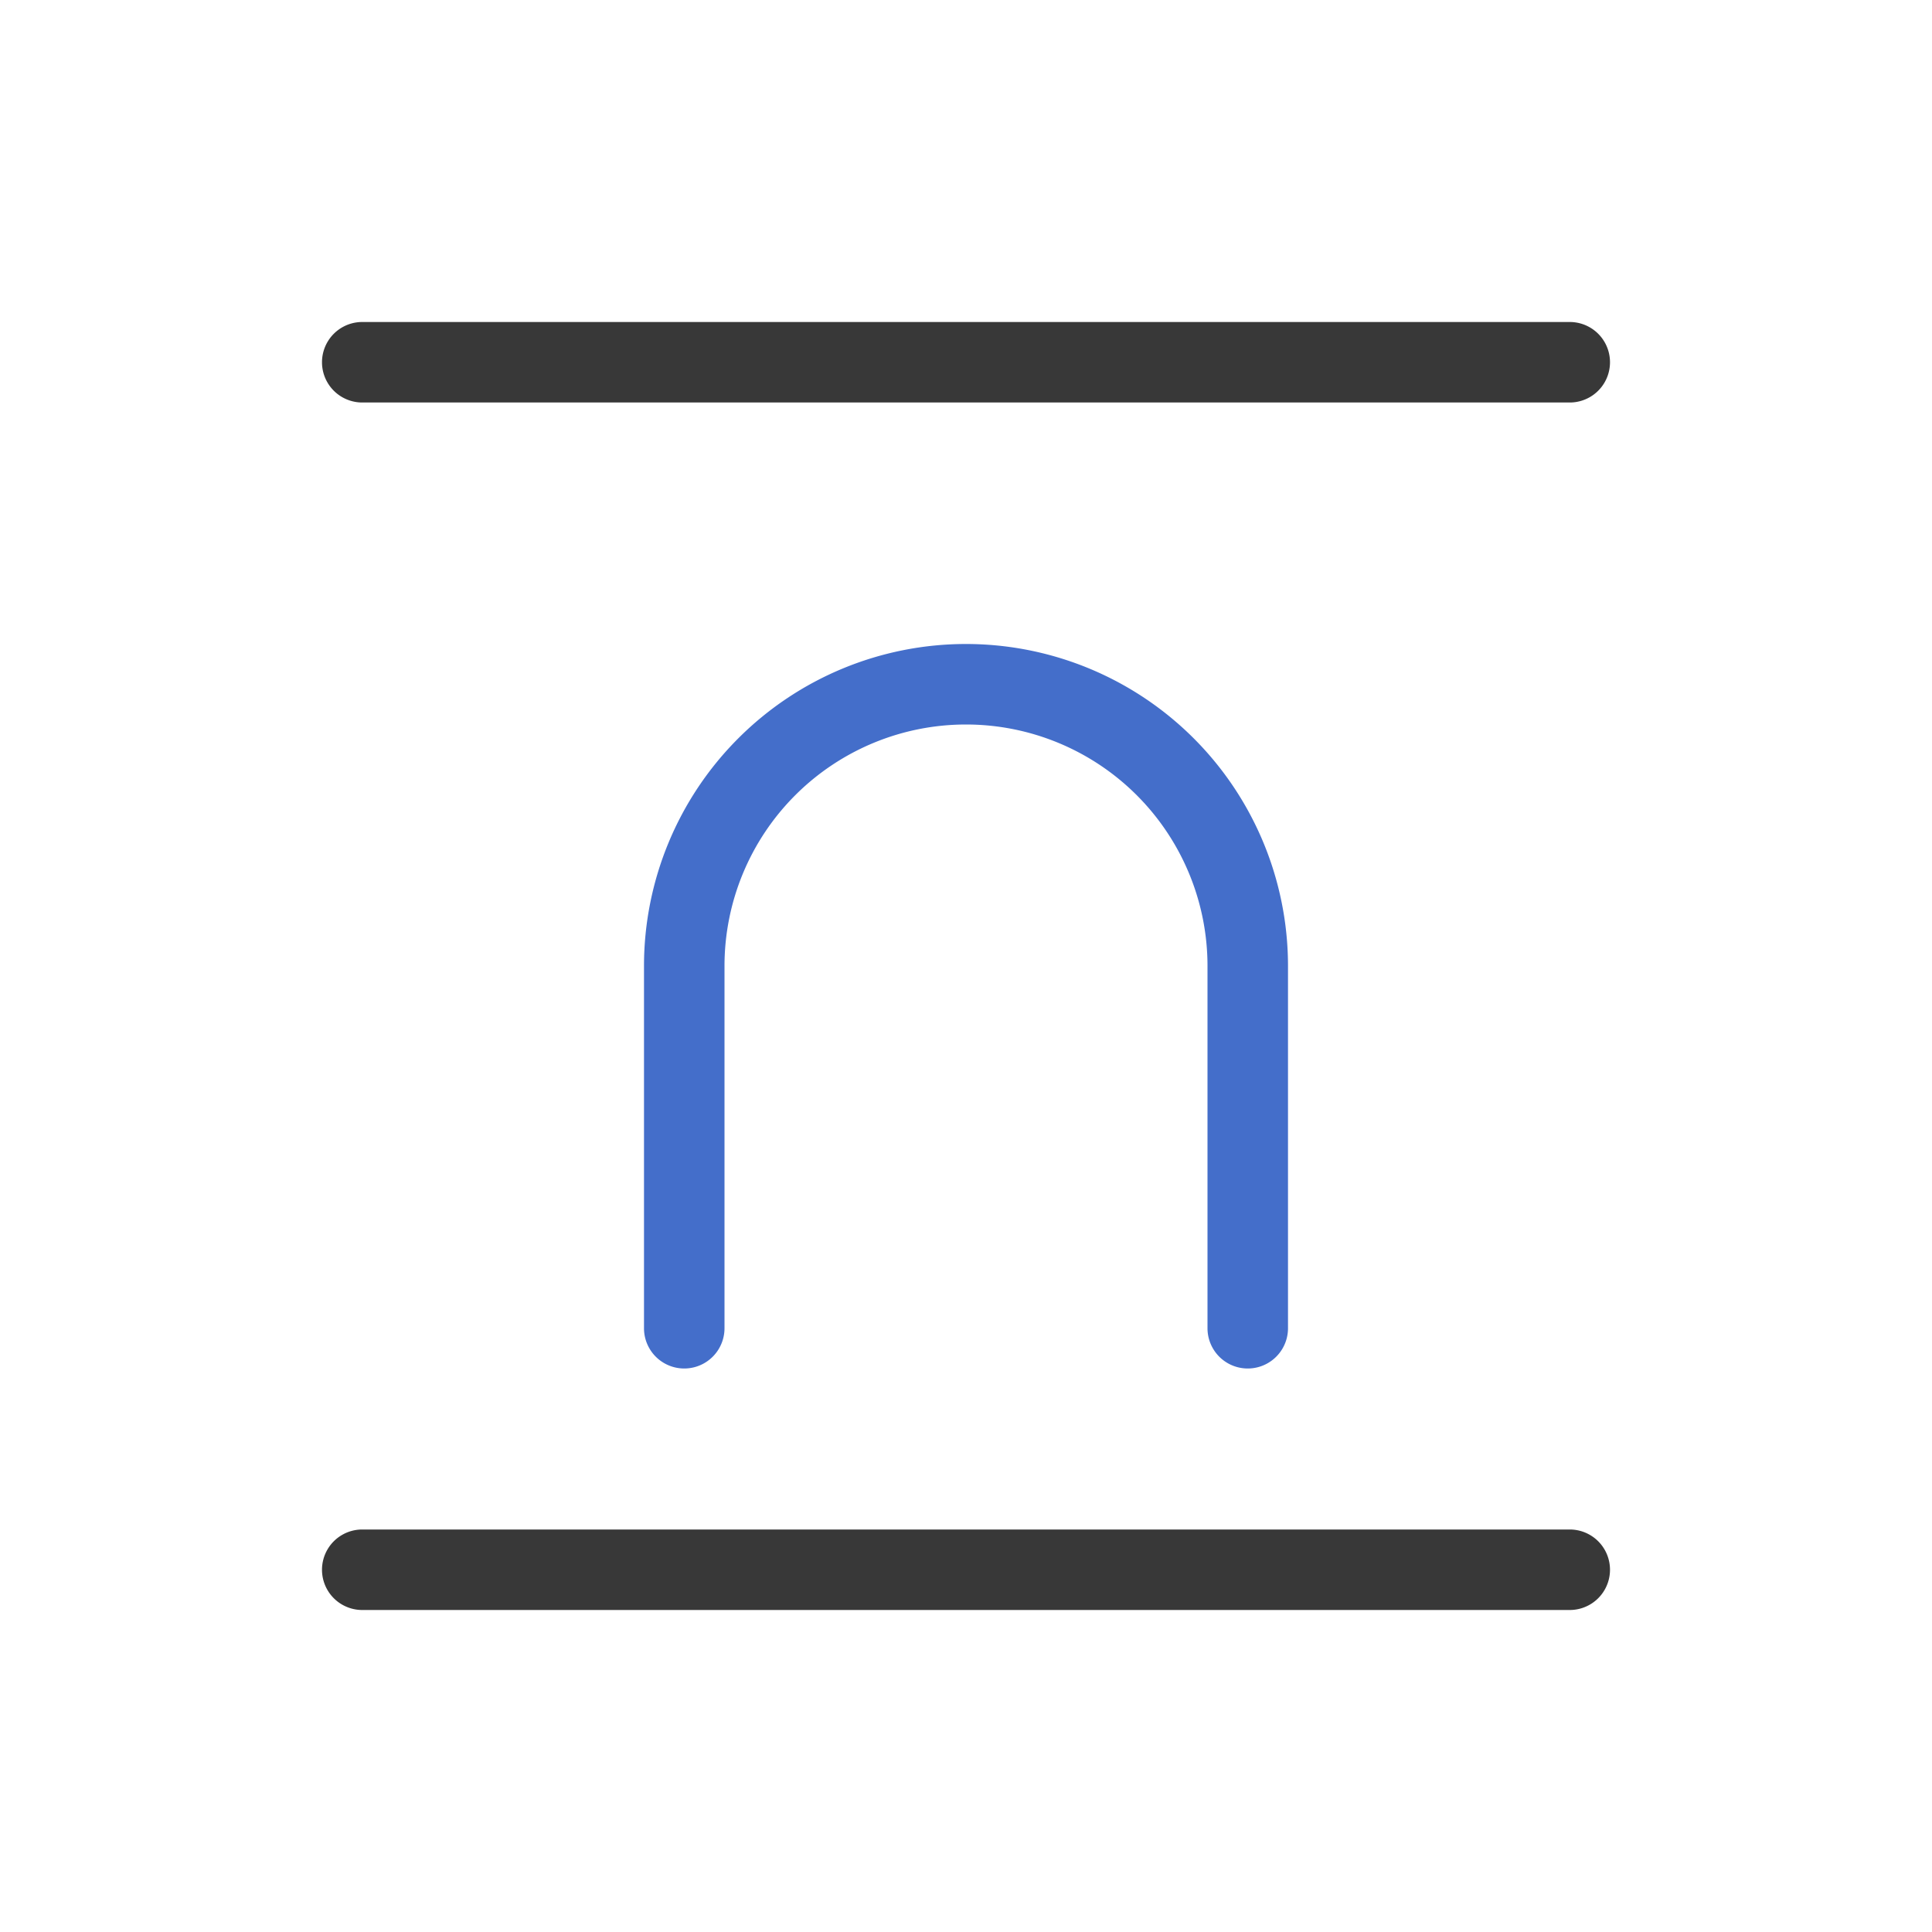 <svg xmlns="http://www.w3.org/2000/svg" width="24" height="24" fill="none" viewBox="0 0 24 24">
  <path fill="#383838" d="M19.5 19a.5.5 0 0 1 0 1h-15a.5.5 0 0 1 0-1h15Zm0-15a.5.5 0 0 1 0 1h-15a.5.5 0 0 1 0-1h15Z"/>
  <path fill="#446ECA" d="M12 8a4 4 0 0 1 4 4v4.5a.5.5 0 0 1-1 0V12a3 3 0 1 0-6 0v4.5a.5.5 0 0 1-1 0V12a4 4 0 0 1 4-4Z"/>
</svg>
